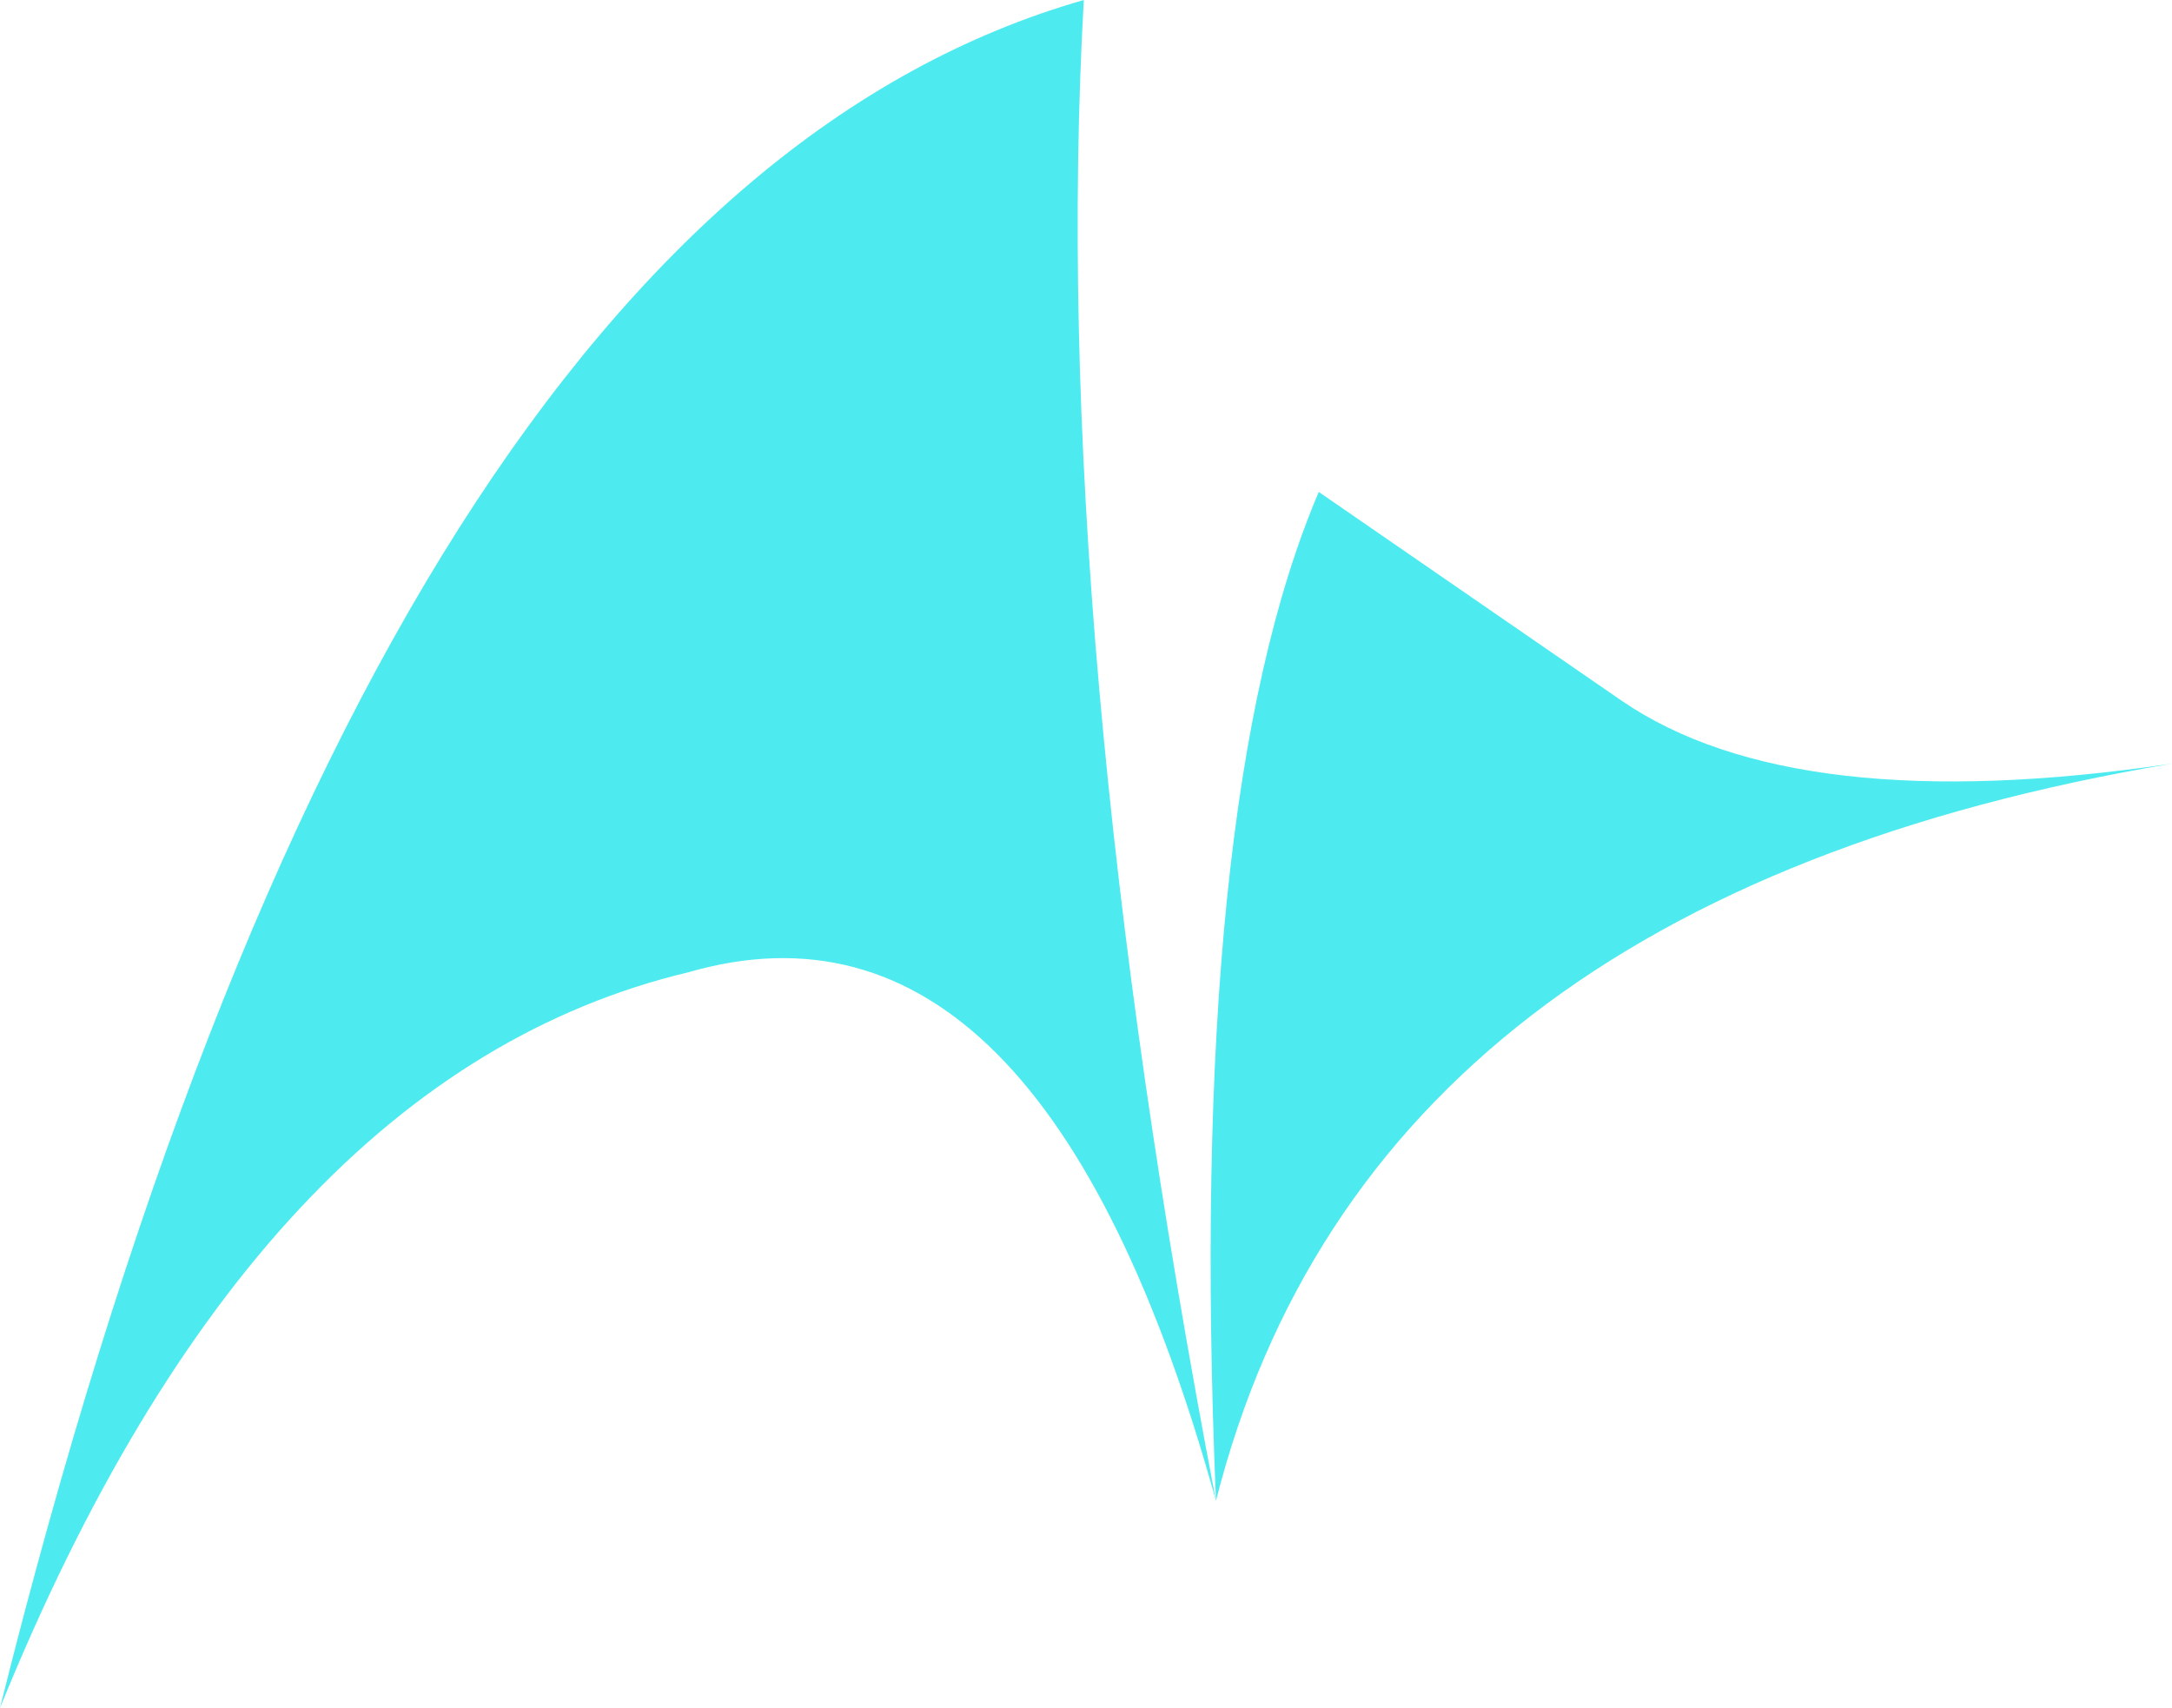 <?xml version="1.0" encoding="UTF-8" standalone="no"?>
<svg xmlns:xlink="http://www.w3.org/1999/xlink" height="58.15px" width="73.95px" xmlns="http://www.w3.org/2000/svg">
  <g transform="matrix(1.0, 0.0, 0.0, 1.0, 37.0, 29.05)">
    <path d="M4.4 22.05 Q3.4 -1.75 7.9 -12.3 L18.2 -5.2 Q24.1 -1.15 36.95 -3.05 9.6 1.55 4.4 22.05 -1.55 0.6 -13.55 4.05 -28.25 7.55 -37.0 29.1 -24.2 -22.15 -0.1 -29.05 -1.3 -7.7 4.4 22.05" fill="#4debf0" fill-rule="evenodd" stroke="none"/>
  </g>
</svg>
